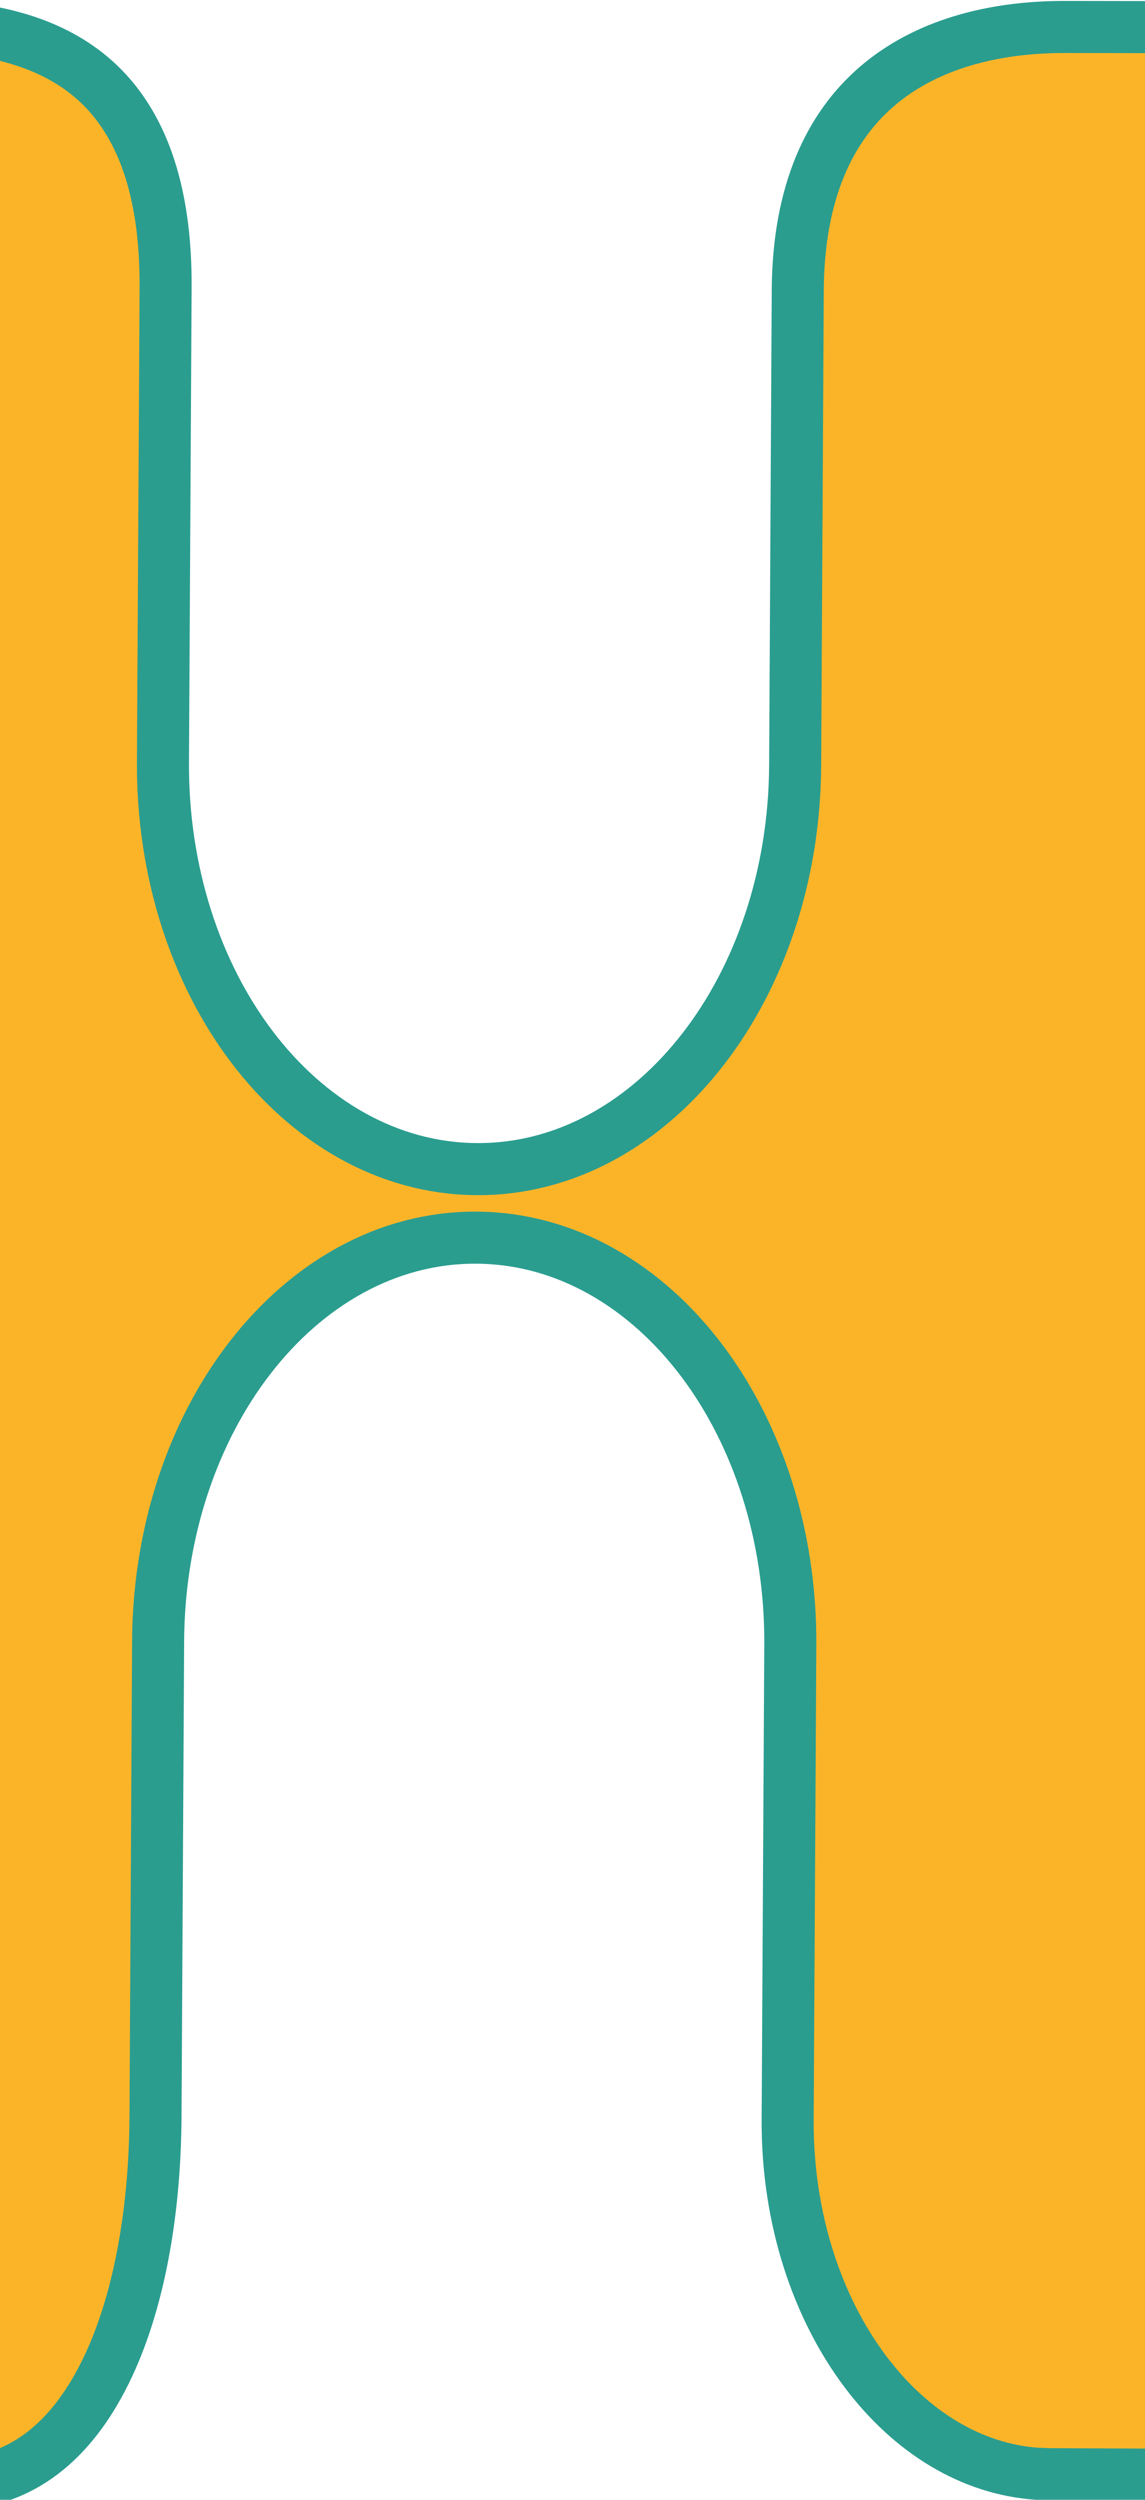 <svg width="22" height="48" viewBox="0 0 22 48" fill="none" xmlns="http://www.w3.org/2000/svg">
<g clip-path="url(#clip0_5277_213)">
<path d="M-65.232 -1.644L-24.8 -1.422C-23.451 -1.414 -22.196 -0.693 -21.267 0.534C-20.337 1.763 -19.754 3.478 -19.764 5.387L-19.815 14.509C-19.826 16.619 -19.182 18.551 -18.108 19.969C-17.035 21.388 -15.51 22.314 -13.783 22.323C-12.057 22.332 -10.523 21.424 -9.434 20.017C-8.345 18.611 -7.679 16.686 -7.667 14.576L-7.617 5.453C-7.607 3.545 -7.003 1.836 -6.06 0.618C-5.184 -0.513 -4.034 -1.202 -2.793 -1.289L-1.938 0.243L-1.796 0.498L-1.504 0.5C-0.037 0.508 1.119 0.865 1.906 1.618C2.688 2.367 3.192 3.589 3.182 5.513L3.131 14.636C3.12 16.745 3.763 18.677 4.837 20.096C5.91 21.514 7.435 22.44 9.162 22.449C10.888 22.459 12.422 21.55 13.511 20.143C14.6 18.737 15.266 16.812 15.278 14.703L15.328 5.58C15.338 3.683 15.946 2.439 16.846 1.663C17.757 0.877 19.037 0.51 20.497 0.518L20.499 0.518L171.757 0.761L171.496 48.138L20.17 47.509L19.919 47.5C18.666 47.41 17.509 46.704 16.638 45.553C15.709 44.325 15.124 42.611 15.134 40.702L15.185 31.578C15.196 29.469 14.552 27.537 13.479 26.119C12.405 24.7 10.881 23.774 9.154 23.765C7.428 23.755 5.893 24.664 4.804 26.071C3.715 27.477 3.05 29.402 3.038 31.512L2.988 40.635C2.977 42.599 2.631 44.405 1.948 45.699C1.279 46.965 0.321 47.693 -0.96 47.7L-2.69 47.391L-2.732 47.383L-2.775 47.383C-4.124 47.376 -5.378 46.655 -6.307 45.427C-7.236 44.199 -7.821 42.485 -7.81 40.576L-7.76 31.452C-7.749 29.343 -8.393 27.411 -9.467 25.992C-10.54 24.574 -12.064 23.648 -13.79 23.639C-15.517 23.629 -17.052 24.538 -18.141 25.945C-19.23 27.351 -19.896 29.276 -19.907 31.385L-19.958 40.509C-19.968 42.418 -20.571 44.126 -21.514 45.343C-22.456 46.561 -23.718 47.268 -25.068 47.26L-65.5 47.038L-65.232 -1.644Z" fill="#FBB428" stroke="#2A9D8F"/>
</g>
<defs>
<clipPath id="clip0_5277_213">
<rect width="22" height="48" fill="white"/>
</clipPath>
</defs>
</svg>
